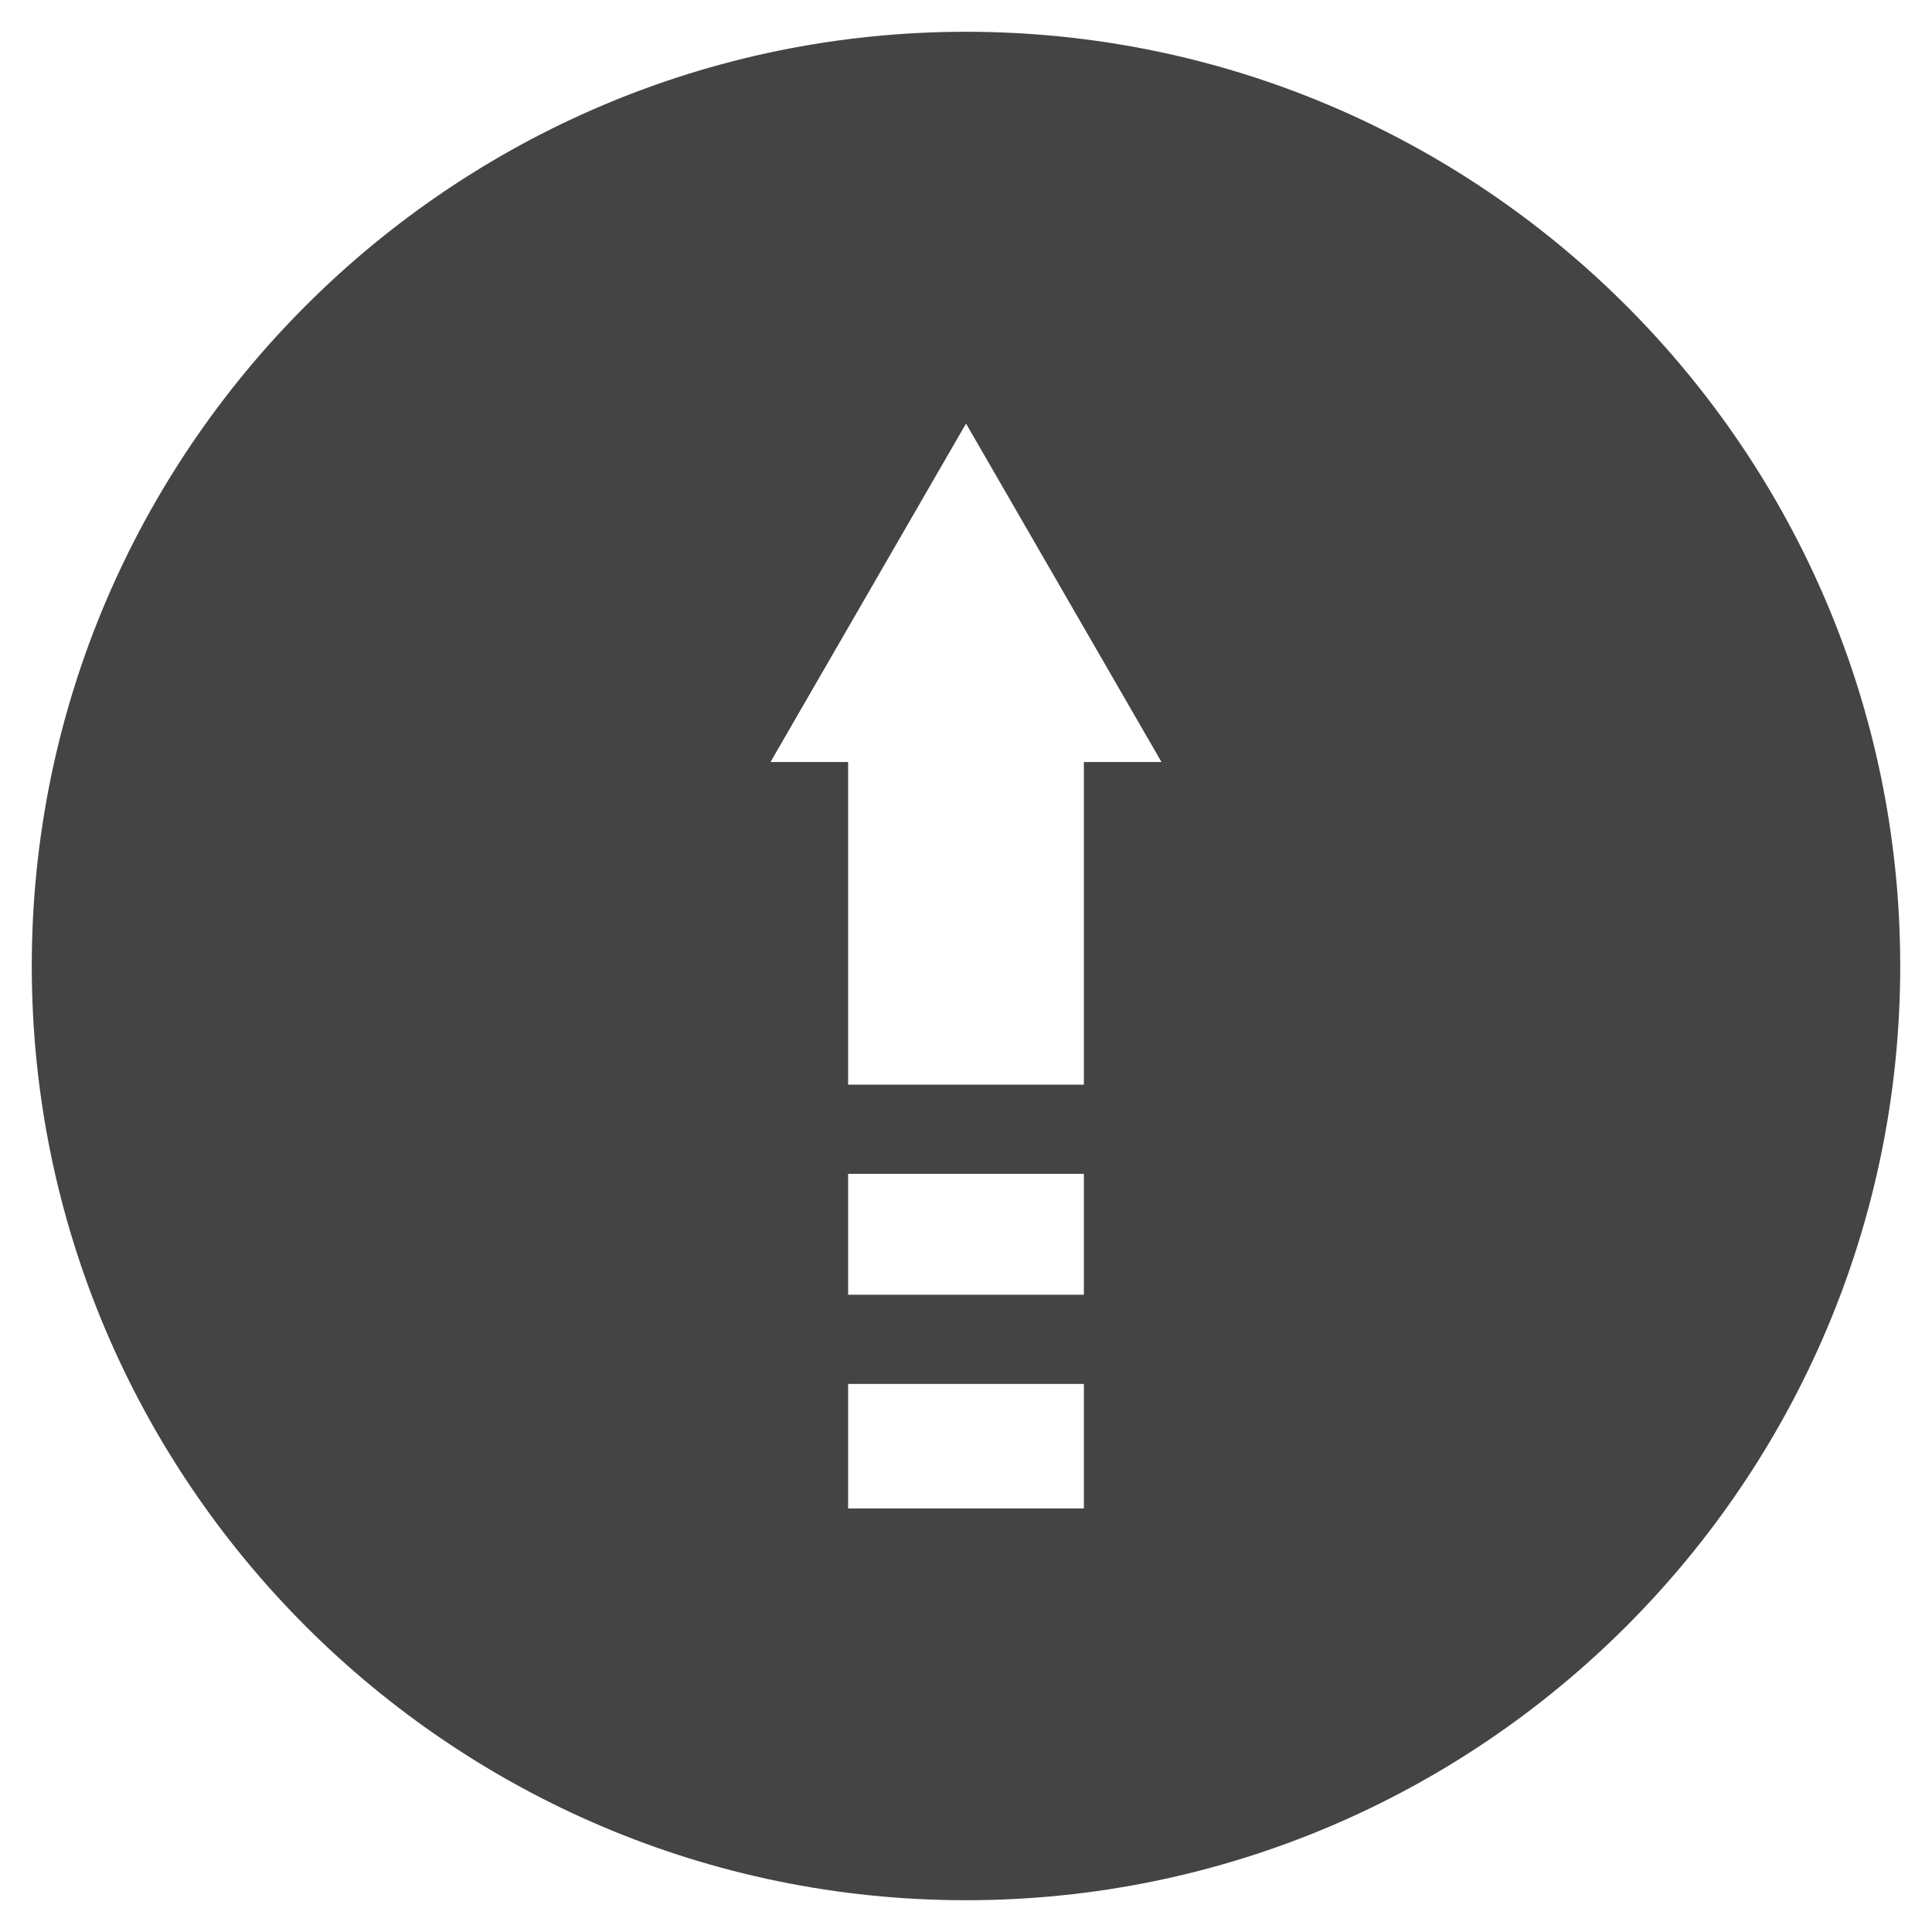 <?xml version="1.0" encoding="utf-8"?>
<!-- Generator: Adobe Illustrator 16.0.0, SVG Export Plug-In . SVG Version: 6.00 Build 0)  -->
<!DOCTYPE svg PUBLIC "-//W3C//DTD SVG 1.1//EN" "http://www.w3.org/Graphics/SVG/1.1/DTD/svg11.dtd">
<svg version="1.1" id="Layer_1" xmlns="http://www.w3.org/2000/svg" xmlns:xlink="http://www.w3.org/1999/xlink" x="0px" y="0px"
	 width="65px" height="65px" viewBox="0 0 65 65" enable-background="new 0 0 65 65" xml:space="preserve">
<path fill="#444445" d="M32.5,1.069c-17.331,0-31.431,14.1-31.431,31.431s14.1,31.431,31.431,31.431s31.431-14.1,31.431-31.431S49.831,1.069,32.5,1.069z M36.466,50.75h-7.932v-4.189h7.932V50.75z M36.466,43.561h-7.932v-4.068h7.932V43.561z M36.466,25.637v10.855h-7.932V25.637h-2.611l6.578-11.387l6.576,11.387H36.466z"/>
</svg>
